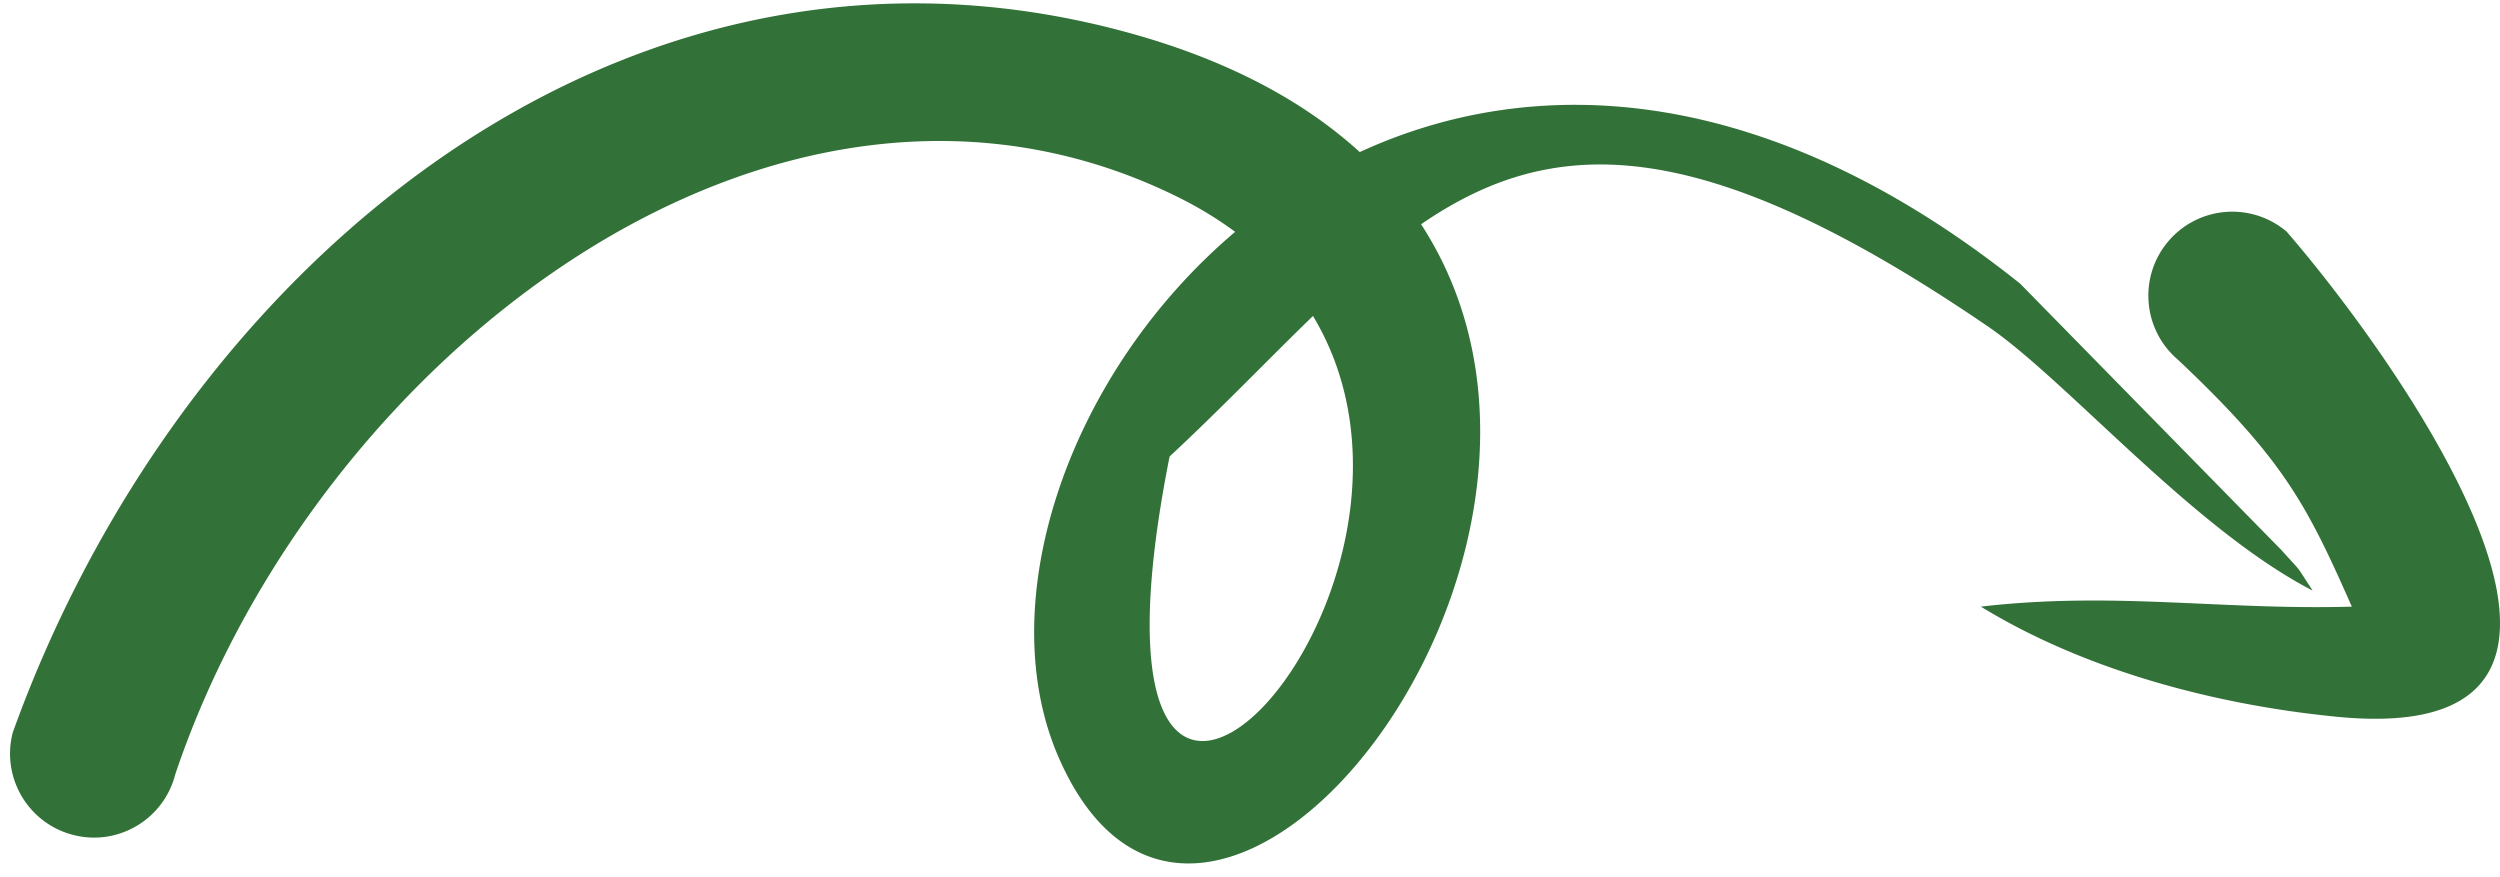 <svg xmlns="http://www.w3.org/2000/svg" xml:space="preserve" width="747" height="262" overflow="hidden"><defs><clipPath id="a"><path d="M1471 572h747v262h-747z"/></clipPath></defs><g clip-path="url(#a)" transform="translate(-1471 -572)"><path fill="#327137" fill-rule="evenodd" d="M1863.32 666.417c-13.16 12.724-26.97 27.203-42.85 41.992-34.32 173.194 93.22 41.613 42.85-41.992m272.64-31.08a25.03 25.03 0 0 1 18.29 5.88c31.64 36.455 117.33 154.933 15.08 144.96-36.32-3.543-75.32-13.86-106.44-32.913 39.61-4.608 71.74 1.101 110.84 0-13.47-30.471-20.38-43.986-51.95-73.769-10.55-8.976-11.86-24.796-2.89-35.389a25 25 0 0 1 17.07-8.769m-384.79-62.234c18.05.539 36.51 3.191 55.25 8.195 31.09 8.289 54.22 20.945 70.88 36.145 52.33-24.142 121.56-21.15 197.32 39.31l78.14 79.684c6.73 7.498 3.64 3.508 9.27 12.037-35.66-18.399-73.52-62.867-97.03-78.928-86.48-59.084-130.35-57.33-169.38-30.539 64.38 98.943-64.74 259.585-108.34 159.197-20.17-46.462 2.96-114.764 52.78-156.927-5.43-4.024-11.55-7.739-18.49-11.074-119.36-57.674-256.49 49.145-298.2 173.16-3.43 13.447-17.07 21.563-30.47 18.124-13.44-3.439-21.55-17.093-18.11-30.505v-.034c43.77-121.814 150.05-221.616 276.38-217.845"/></g></svg>
